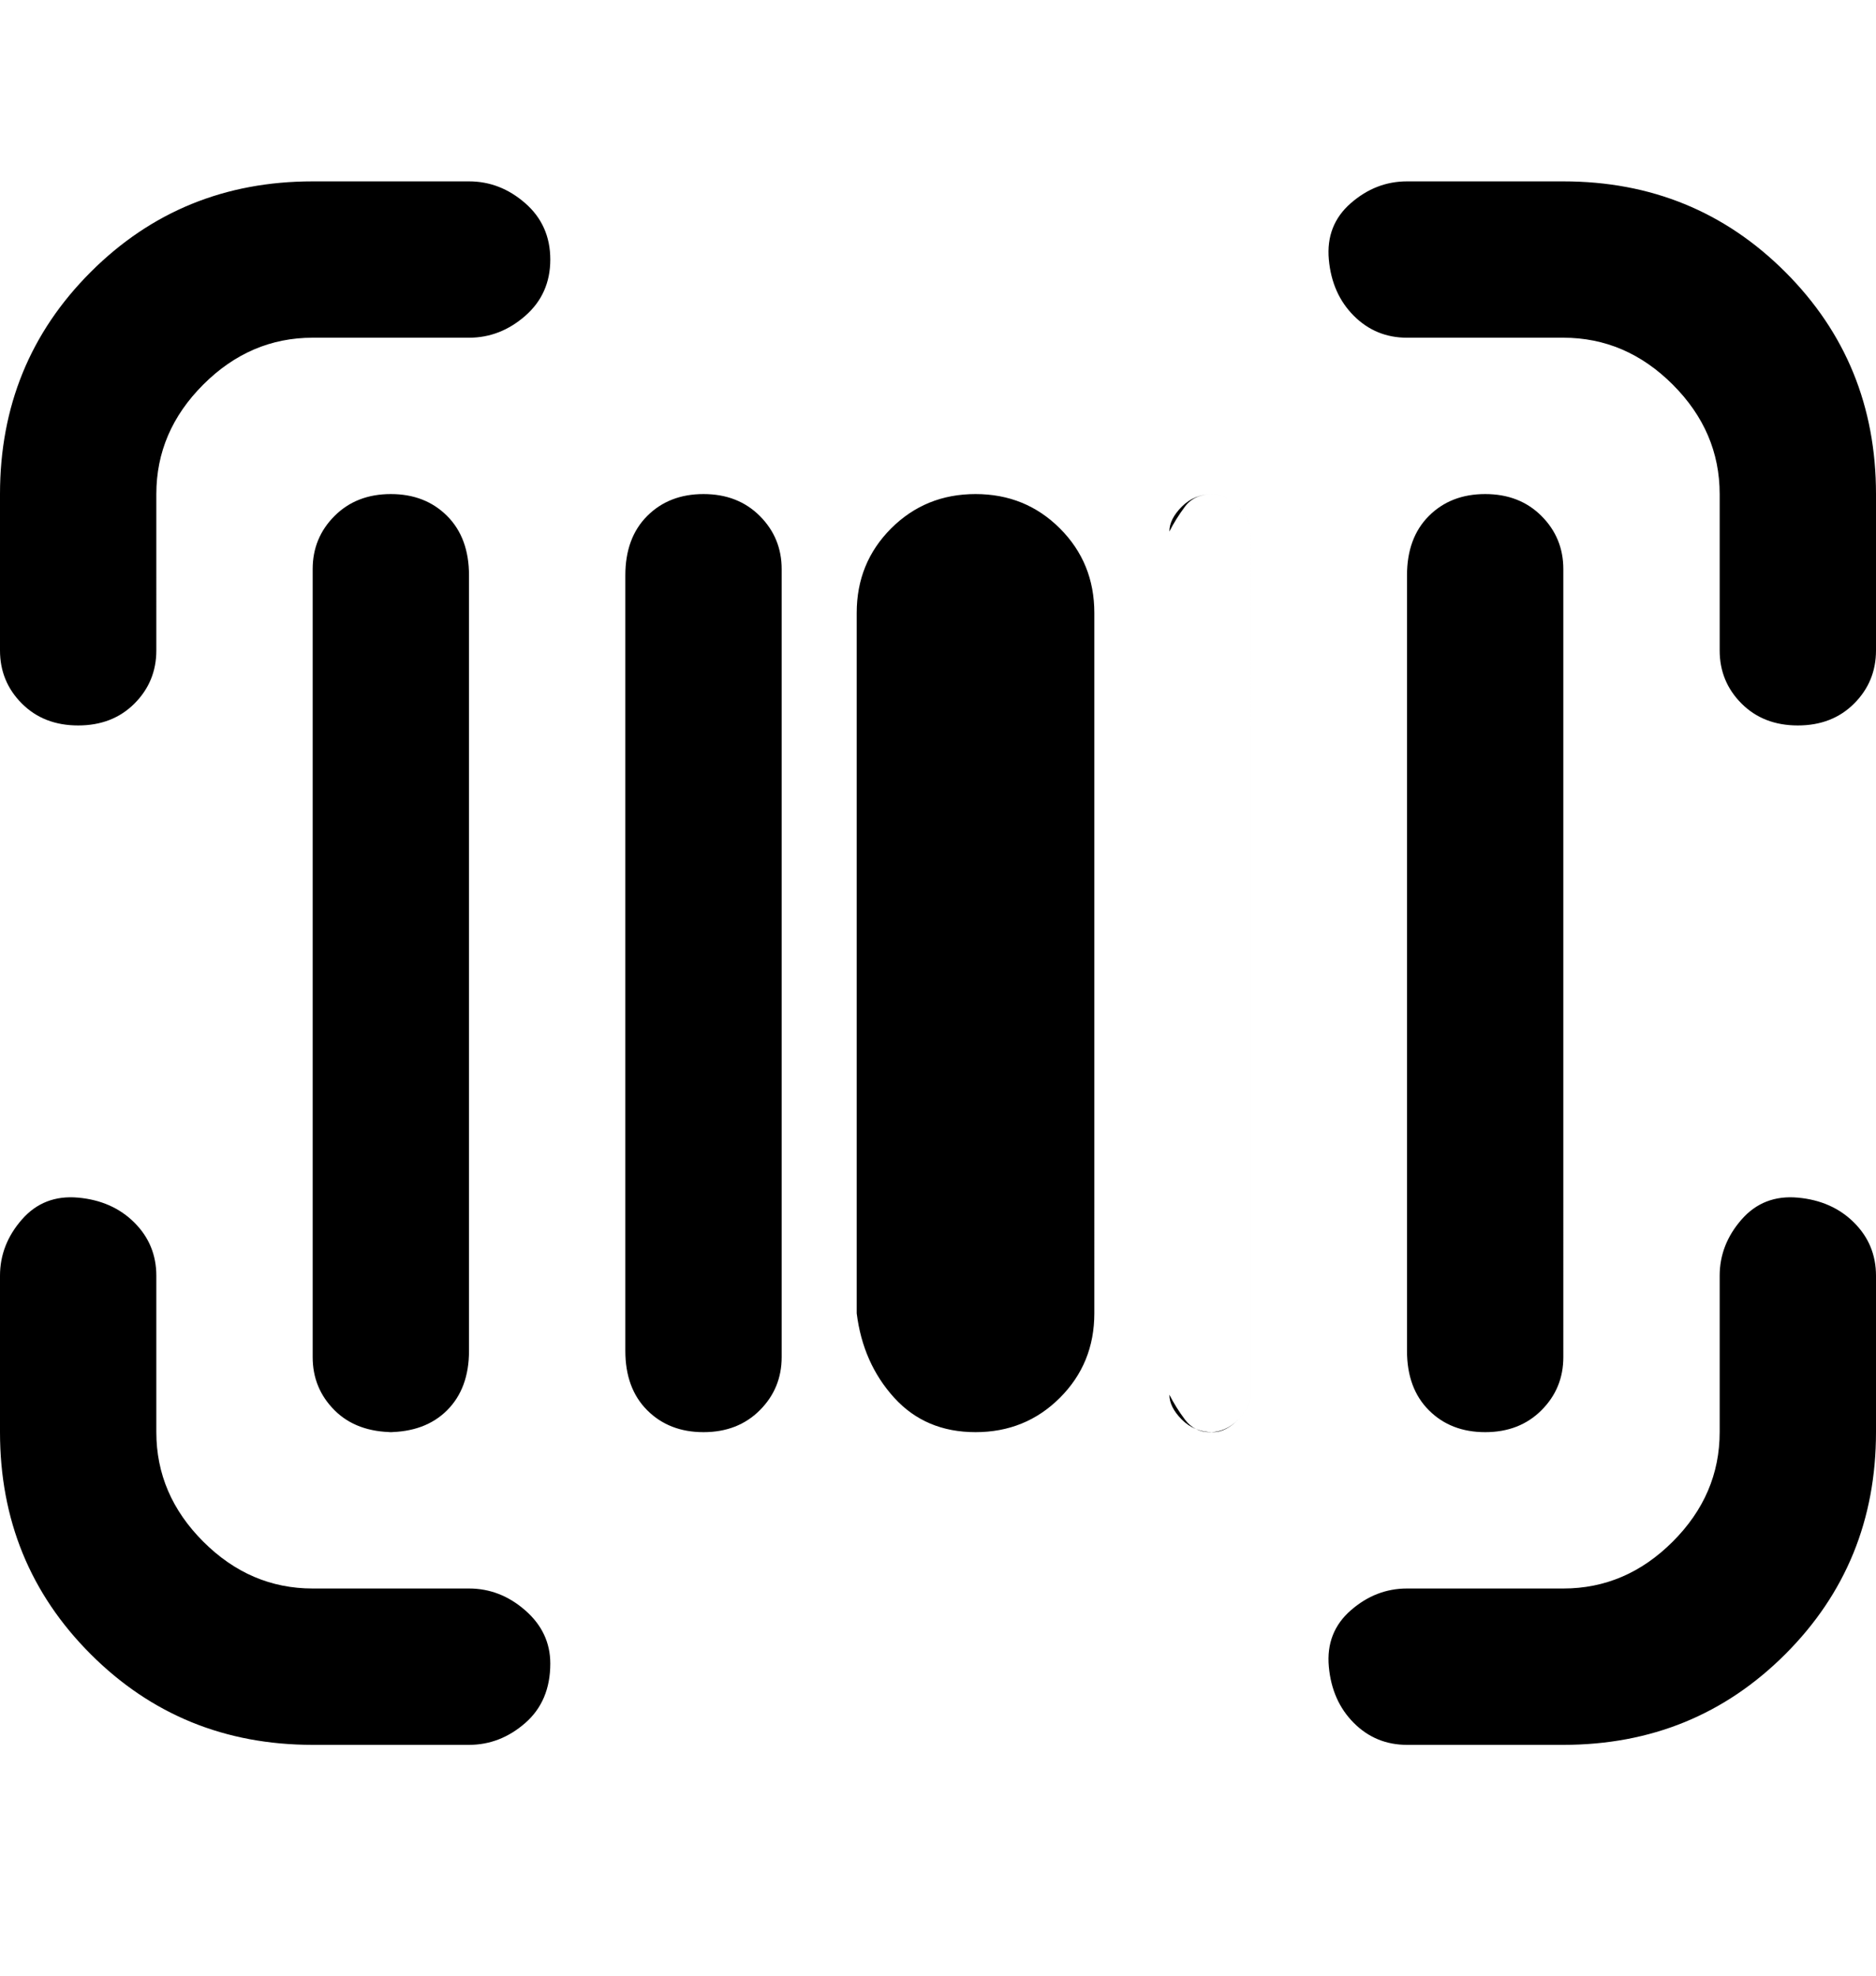 <svg viewBox="0 0 300 316" xmlns="http://www.w3.org/2000/svg"><path d="M63 229q-6 0-9.5-3.5T50 217V91q0-5 3.5-8.5t9-3.5q5.5 0 9 3.5T75 92v124q0 6-3.5 9.5T62 229h1zm62-13V91q0-5-3.5-8.5t-9-3.5q-5.5 0-9 3.5T100 92v124q0 6 3.5 9.5t9 3.5q5.5 0 9-3.5t3.5-8.5v-1zm125 0V91q0-5-3.5-8.5t-9-3.5q-5.5 0-9 3.5T225 92v124q0 6 3.5 9.5t9 3.5q5.5 0 9-3.5t3.5-8.5v-1zm-75-6V98q0-8-5.5-13.5T156 79q-8 0-13.5 5.5T137 98v112q1 8 6 13.5t13 5.5q8 0 13.5-5.5T175 210zm-87 56q0-5-4-8.5t-9-3.5H50q-10 0-17.5-7.5T25 229v-25q0-5-3.5-8.5t-9-4q-5.5-.5-9 3.5T0 204v25q0 21 14.5 35.5T50 279h25q5 0 9-3.5t4-9.5zm212-37v-25q0-5-3.5-8.5t-9-4q-5.5-.5-9 3.5t-3.5 9v25q0 10-7.5 17.5T250 254h-25q-5 0-9 3.5t-3.5 9q.5 5.5 4 9t8.5 3.5h25q21 0 35.5-14.5T300 229zm0-125V79q0-21-14.5-35.5T250 29h-25q-5 0-9 3.5t-3.5 9q.5 5.5 4 9T225 54h25q10 0 17.5 7.5T275 79v25q0 5 3.5 8.5t9 3.5q5.5 0 9-3.5t3.5-8.5zm-275 0V79q0-10 7.5-17.5T50 54h25q5 0 9-3.5t4-9q0-5.5-4-9T75 29H50q-21 0-35.5 14.5T0 79v25q0 5 3.5 8.5t9 3.5q5.5 0 9-3.5T25 104zm169-25q2 0 4 2t2 4v138q0 2-2 4t-4 2q-3 0-5-2t-2-4V85q1-2 2.5-4t4.5-2zm0 0q-3 0-5 2t-2 4v138q1 2 2.5 4t4 2q2.5 0 4.5-2t2-4V85q0-2-2-4t-4-2z"/></svg>